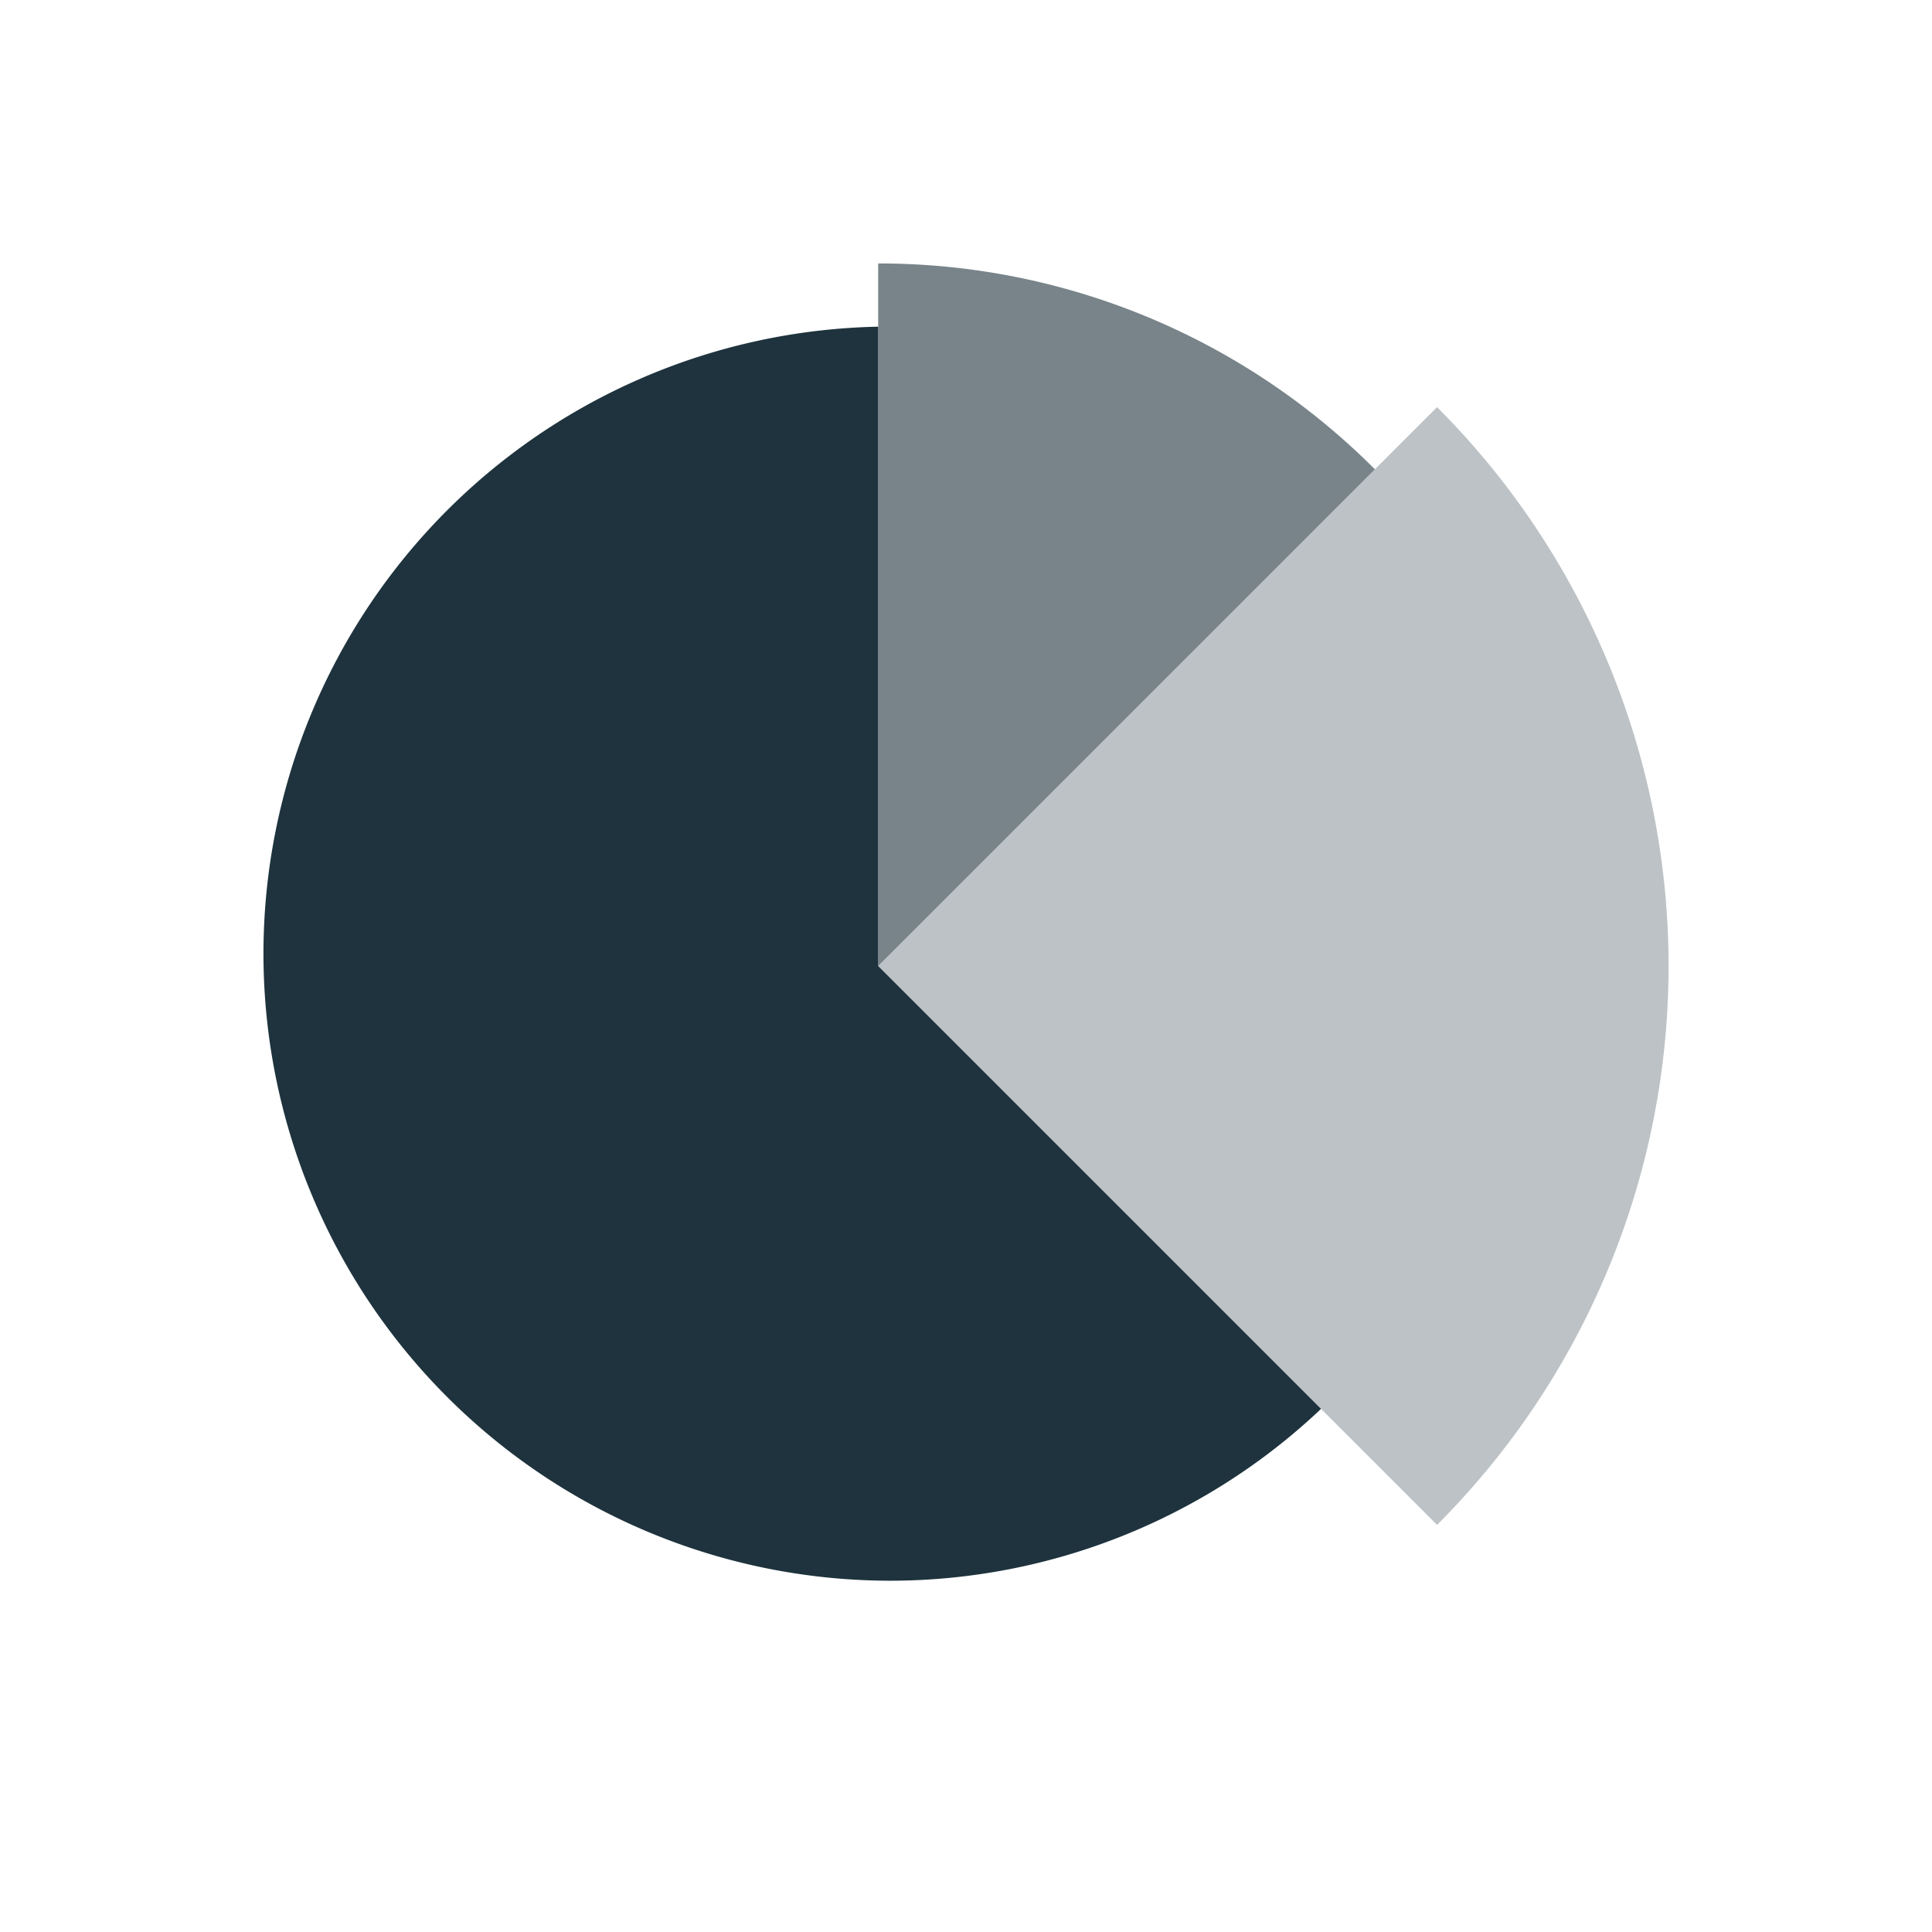 <svg xmlns="http://www.w3.org/2000/svg" width="22" height="22" version="1"><path d="M10 3.72a7.143 7.143 0 0 0-7 7.137A7.143 7.143 0 0 0 10.143 18a7.143 7.143 0 0 0 4.9-1.957L10 11z" fill="#1e333d"/><path d="M16.364 17.364L10 11l6.364-6.364a9 9 0 0 1 0 12.728z" fill="#1e333d" opacity=".3"/><path d="M10 3v8l5.656-5.656A7.974 7.974 0 0 0 10 3z" fill="#1e333d" opacity=".6"/></svg>